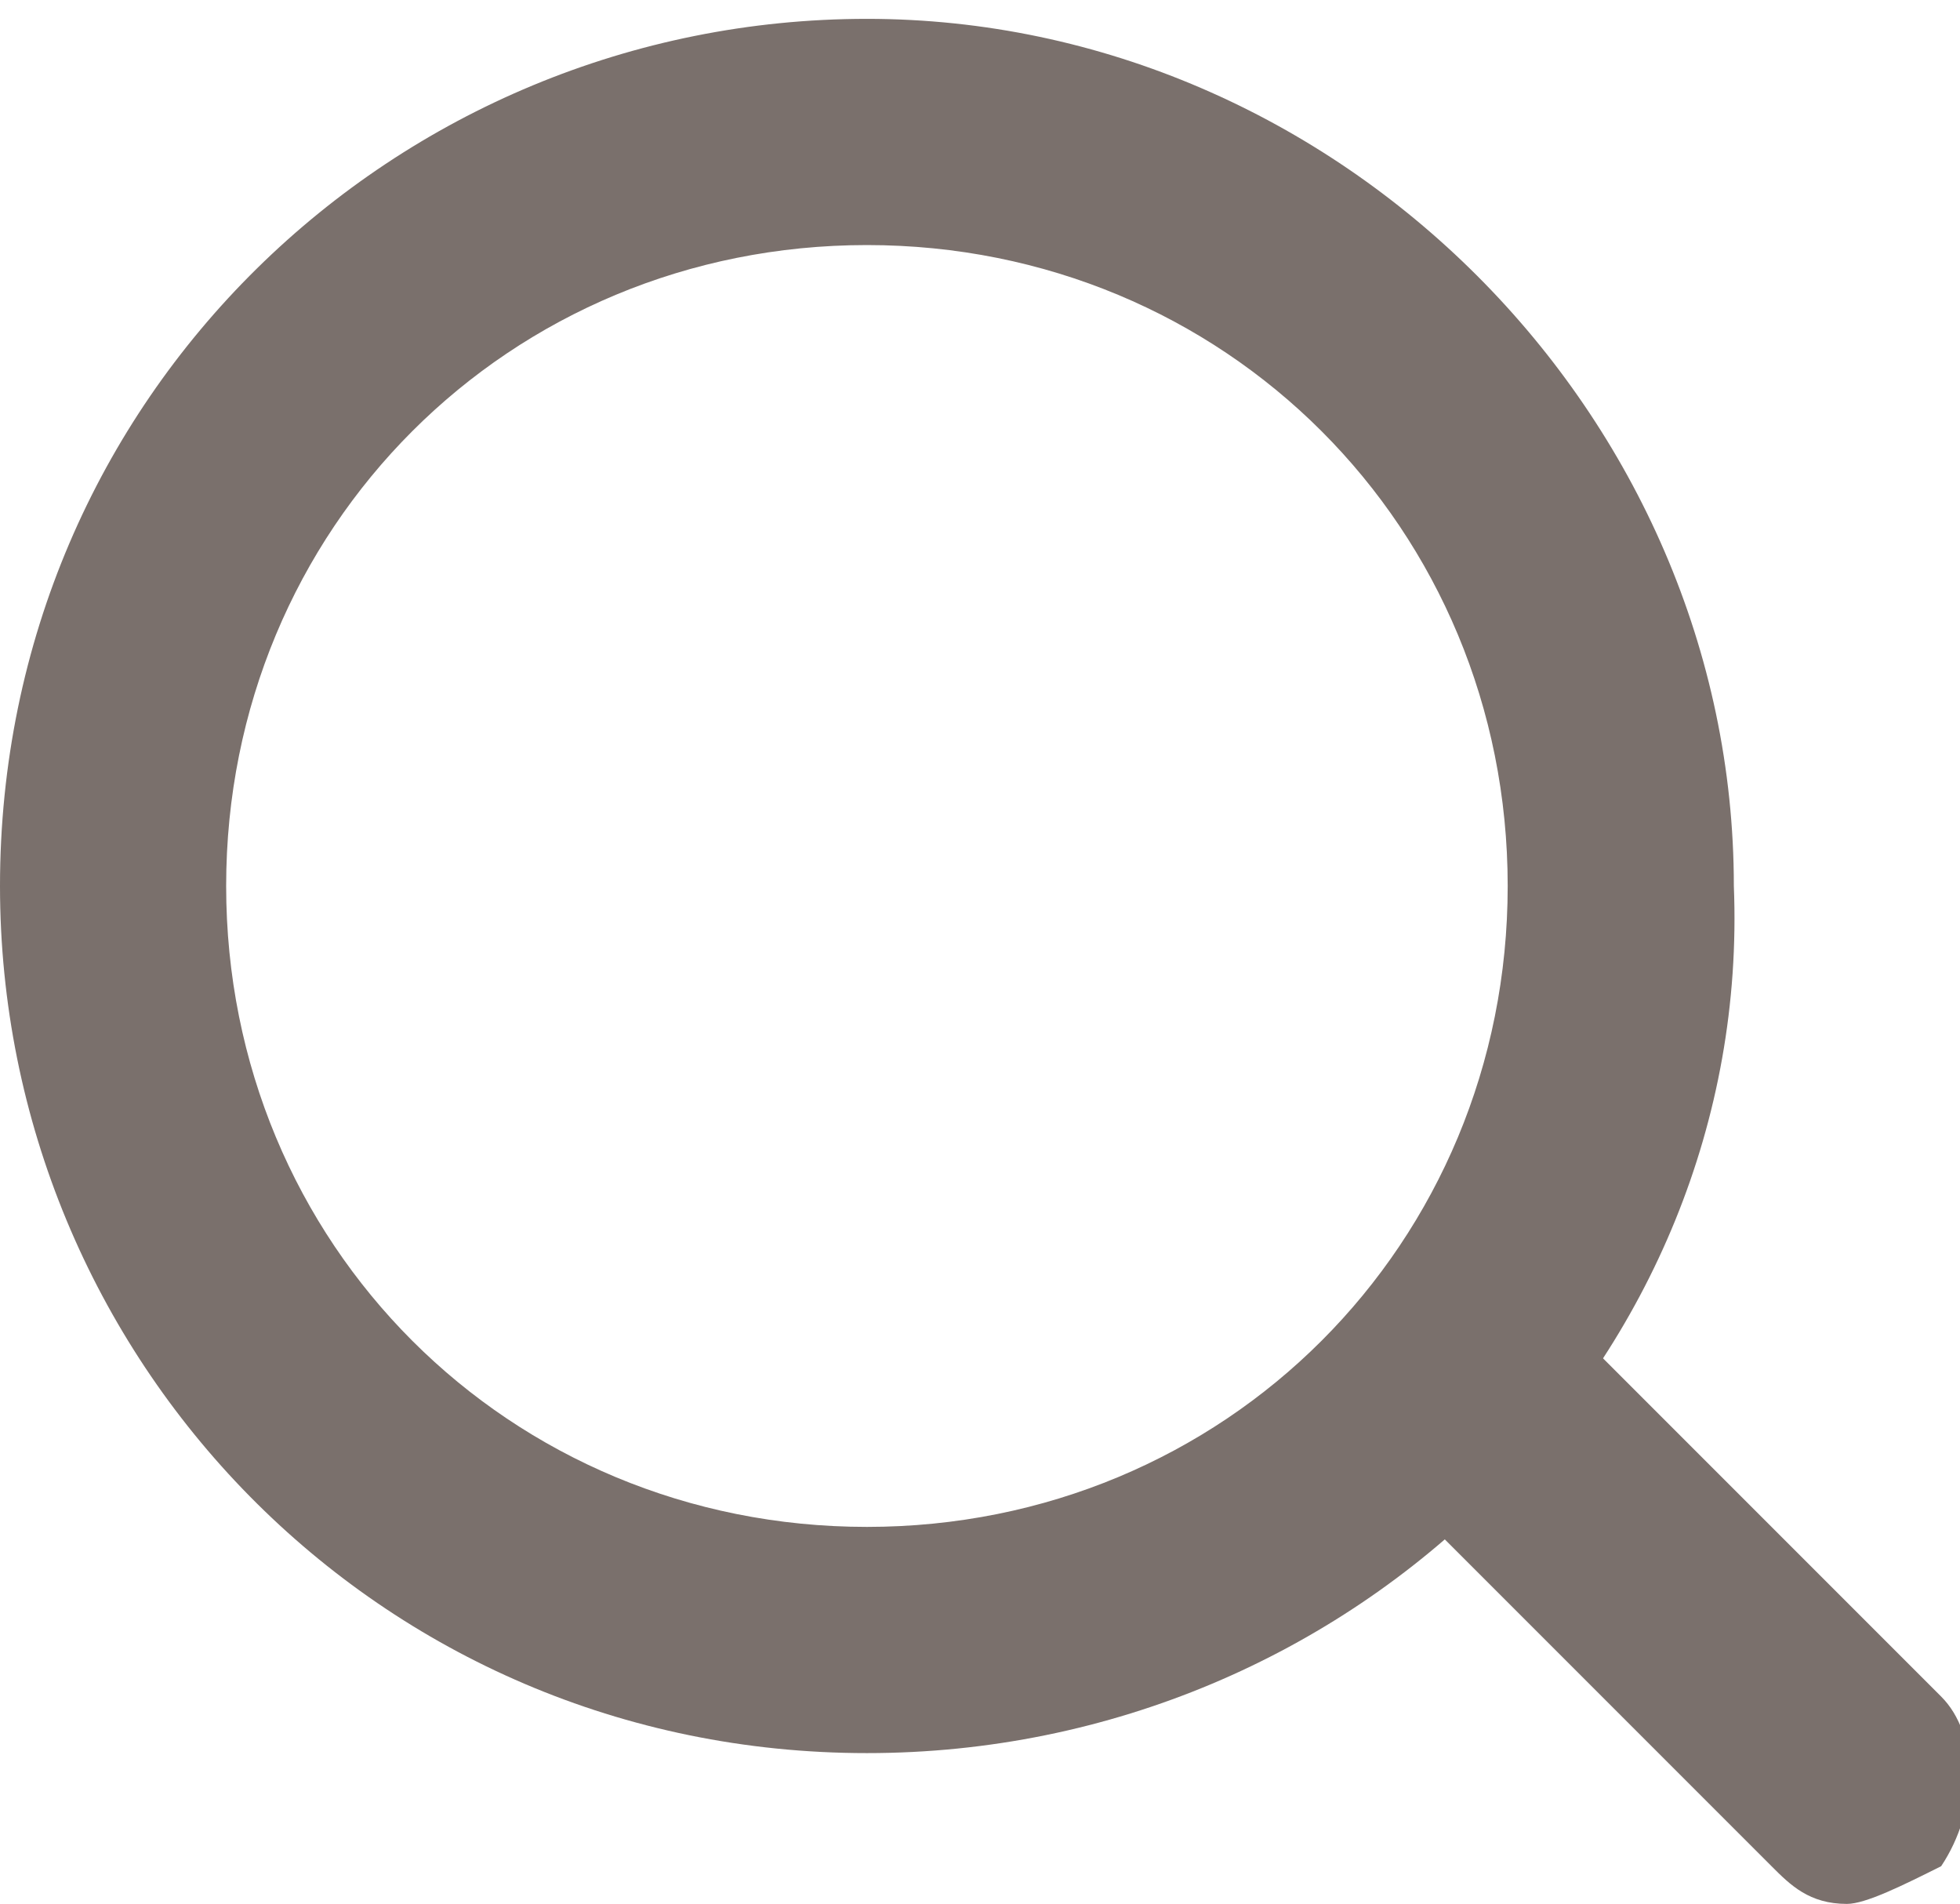 <?xml version="1.0" encoding="utf-8"?>
<!-- Generator: Adobe Illustrator 19.1.0, SVG Export Plug-In . SVG Version: 6.00 Build 0)  -->
<svg version="1.1" id="Layer_1" xmlns="http://www.w3.org/2000/svg" xmlns:xlink="http://www.w3.org/1999/xlink" x="0px" y="0px"
	 viewBox="-300 391.9 10.4 10.1" style="enable-background:new -300 391.9 10.4 10.1;" xml:space="preserve">
<style type="text/css">
	.st0{fill:#7A706C;}
</style>
<title>search</title>
<g>
	<g>
		<path class="st0" d="M-295.4,401.2c-2.6,0-4.6-2.1-4.6-4.6c0-2.6,2.1-4.6,4.6-4.6c2.5,0,4.6,2.1,4.6,4.6
			C-290.7,399.1-292.8,401.2-295.4,401.2z M-295.4,393.2c-1.9,0-3.4,1.5-3.4,3.4c0,1.9,1.5,3.4,3.4,3.4c1.9,0,3.4-1.5,3.4-3.4
			C-292,394.7-293.5,393.2-295.4,393.2z"/>
	</g>
</g>
<path class="st0" d="M-290.2,402c-0.2,0-0.3-0.1-0.4-0.2l-2.1-2.1c-0.2-0.2-0.2-0.6,0-0.9c0.2-0.2,0.6-0.2,0.9,0l2.1,2.1
	c0.2,0.2,0.2,0.6,0,0.9C-289.9,401.9-290.1,402-290.2,402z"/>
</svg>
